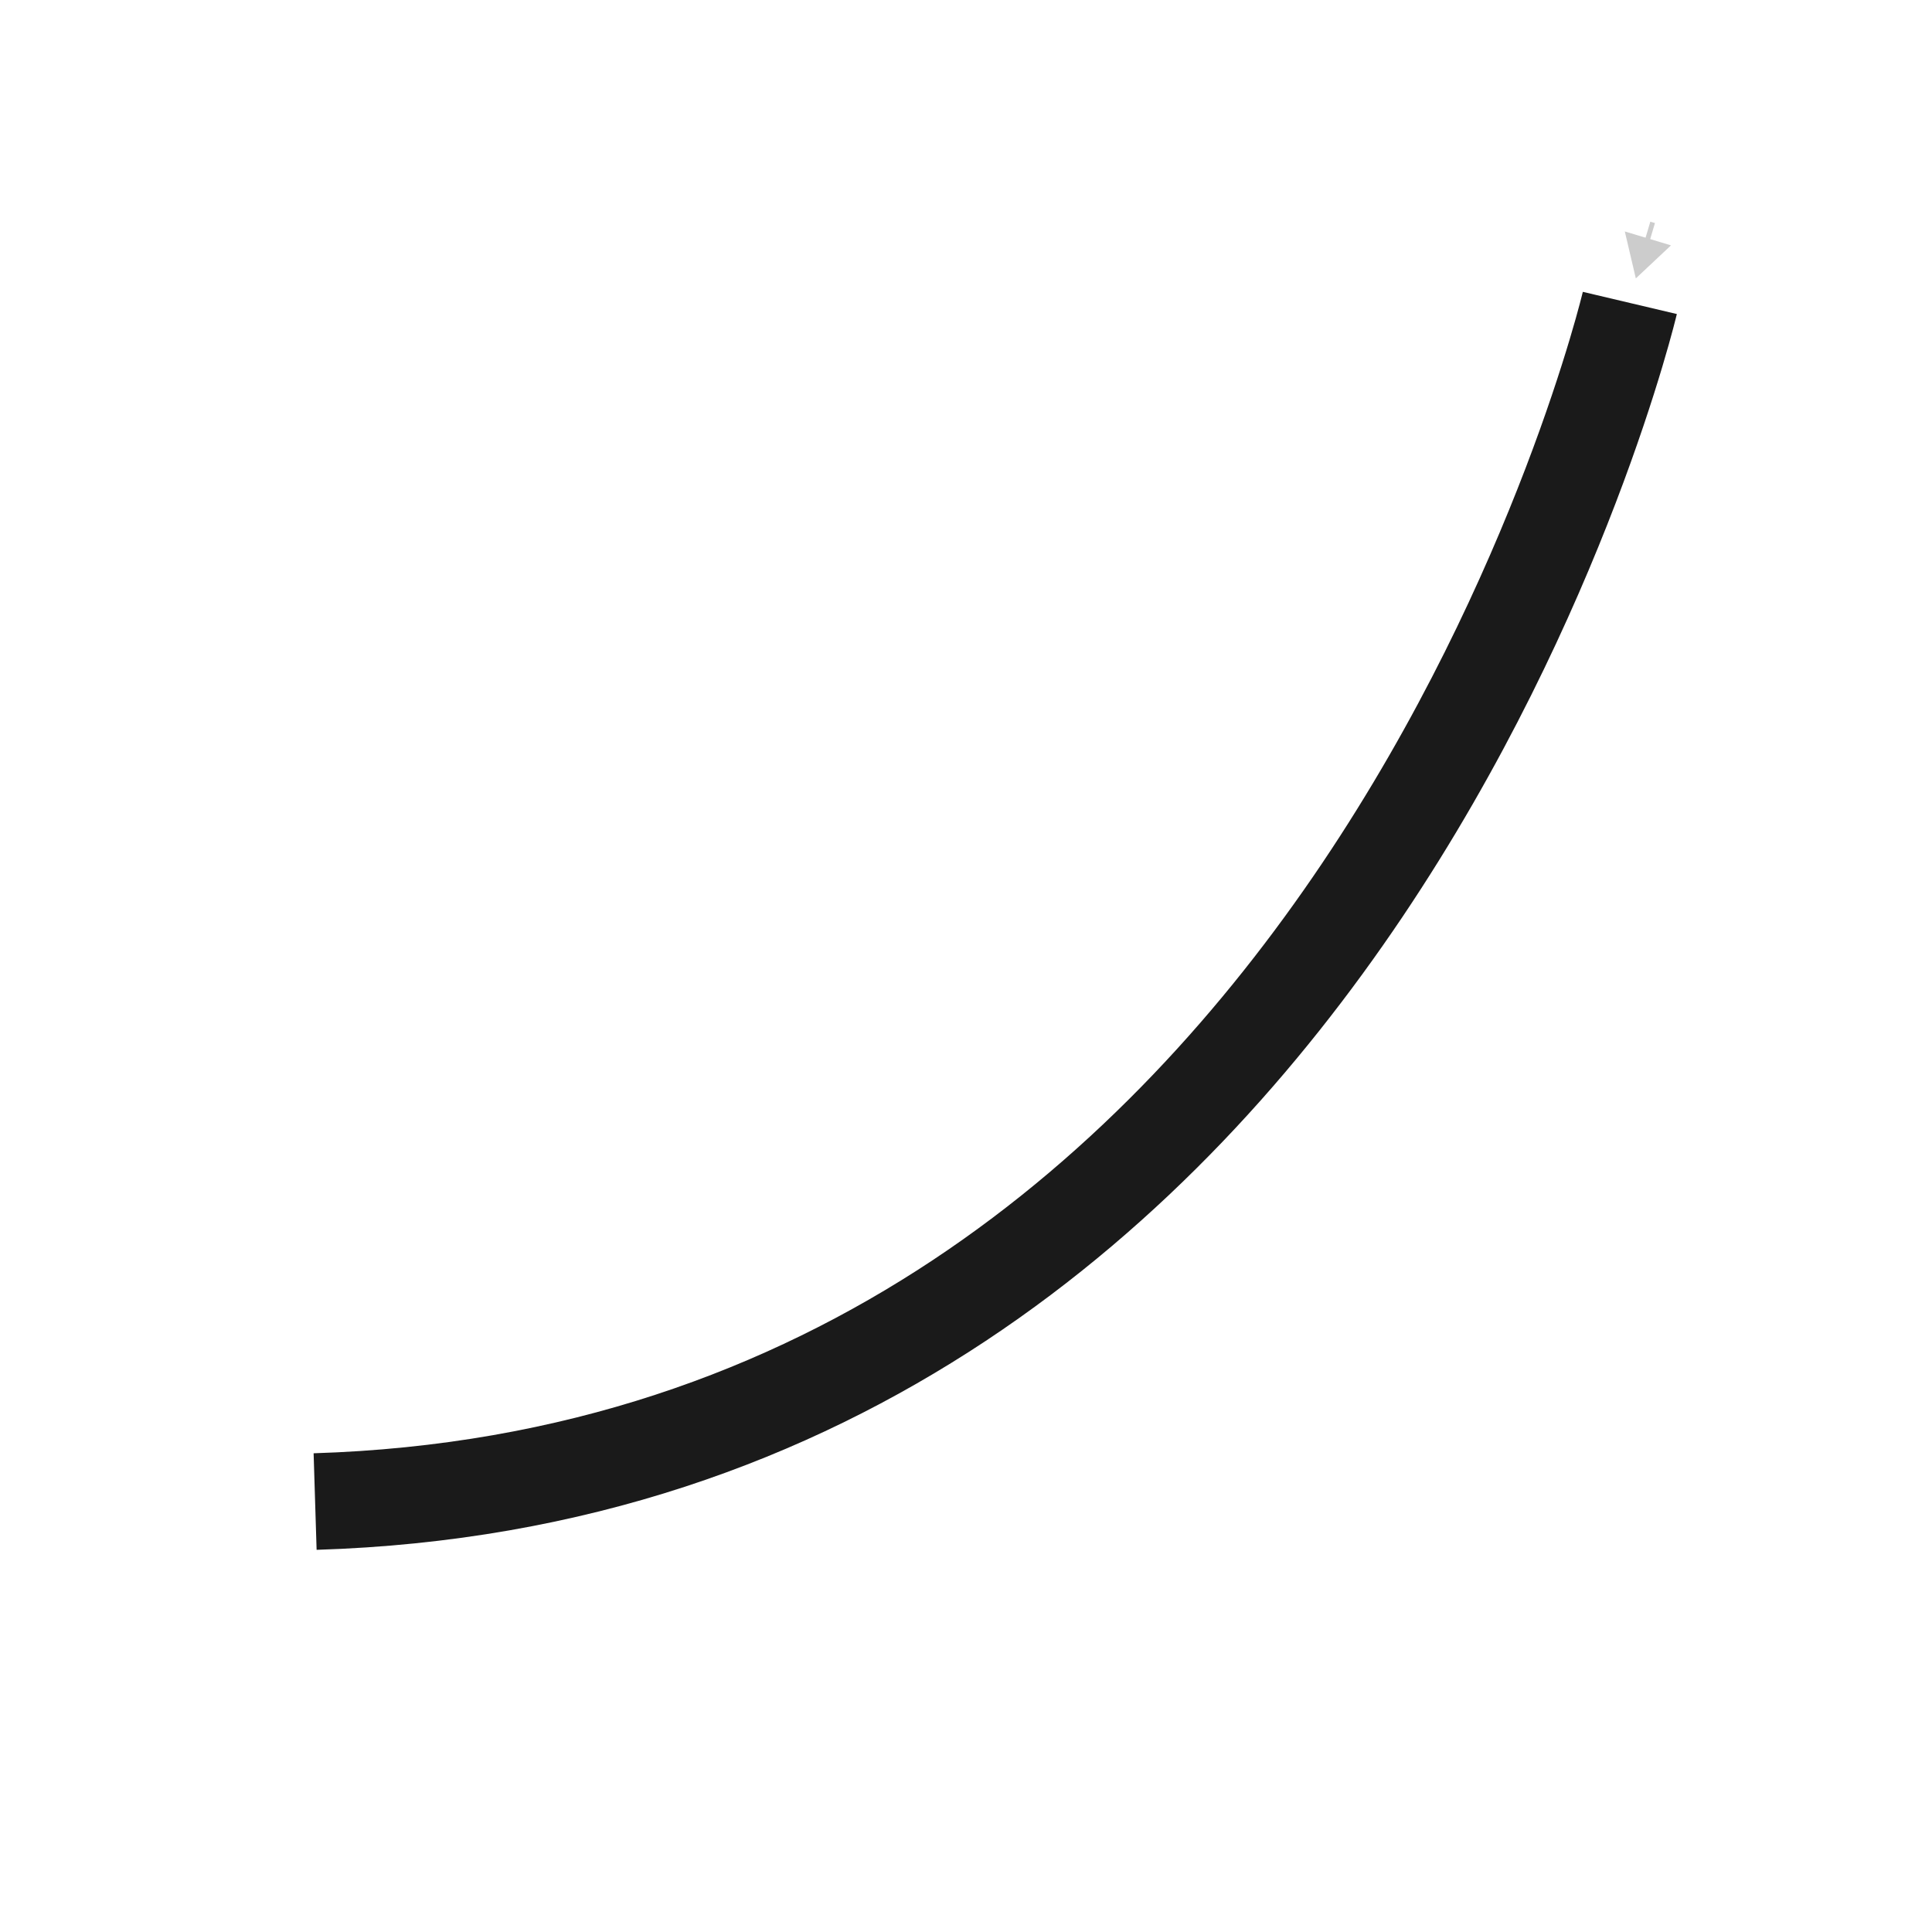 <?xml version="1.0" encoding="UTF-8"?><svg id="a" xmlns="http://www.w3.org/2000/svg" viewBox="0 0 100 100"><defs><style>.b{stroke:#1a1a1a;stroke-width:5px;}.b,.c{fill:none;stroke-miterlimit:10;}.c{stroke:#ccc;stroke-width:.25px;}.d{fill:#ccc;}</style></defs><path class="b" d="M84.36,15.68s-14.25,60.37-68.05,62.04"/><g><line class="d" x1="85.54" y1="11.51" x2="84.67" y2="14.41"/><g><line class="c" x1="85.54" y1="11.51" x2="85.19" y2="12.69"/><polygon class="d" points="84.1 11.98 84.67 14.41 86.49 12.7 84.1 11.98"/></g></g></svg>